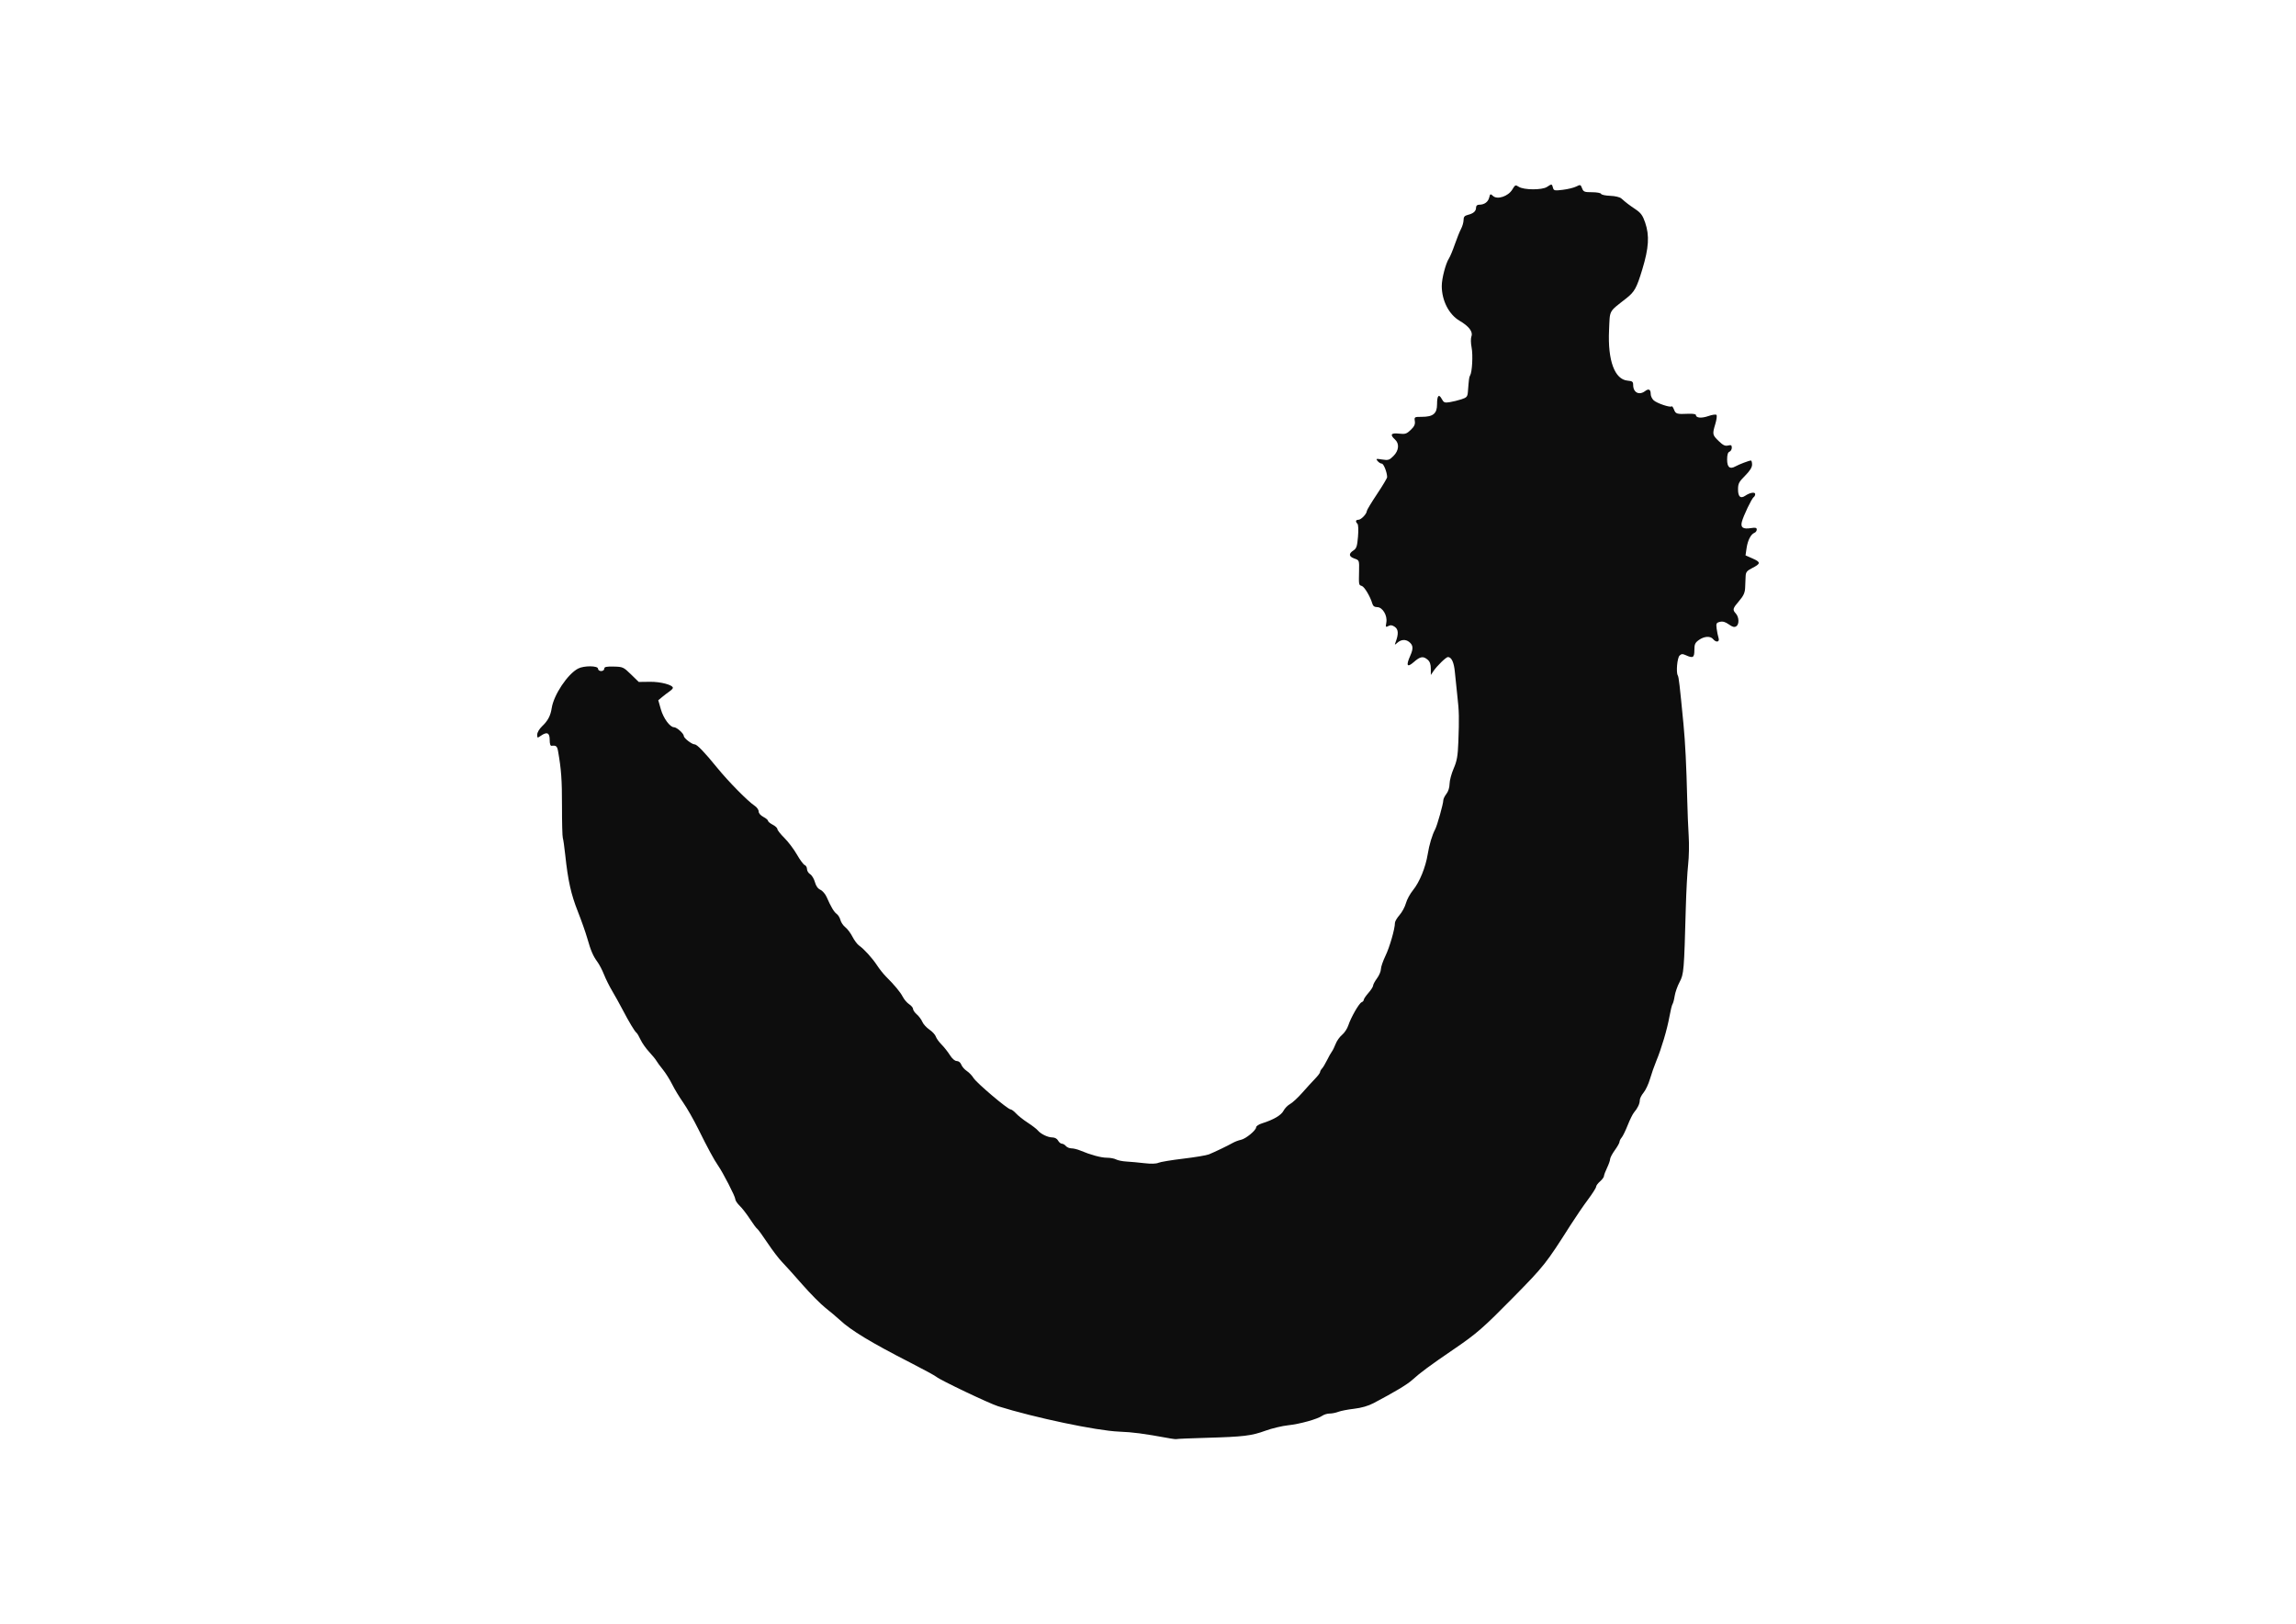 <?xml version="1.0" encoding="UTF-8" standalone="no"?>
<!-- Created with Inkscape (http://www.inkscape.org/) -->

<svg
   xmlns:dc="http://purl.org/dc/elements/1.1/"
   xmlns:cc="http://creativecommons.org/ns#"
   xmlns:rdf="http://www.w3.org/1999/02/22-rdf-syntax-ns#"
   xmlns:svg="http://www.w3.org/2000/svg"
   xmlns="http://www.w3.org/2000/svg"
   xmlns:sodipodi="http://sodipodi.sourceforge.net/DTD/sodipodi-0.dtd"
   xmlns:inkscape="http://www.inkscape.org/namespaces/inkscape"
   version="1.1"
   width="297mm"
   height="210mm"
   viewBox="0 0 1122.52 793.701"
   id="Layer_1"
   xml:space="preserve"
   sodipodi:docname="priapulida.svg"
   inkscape:version="0.92.3 (unknown)"><sodipodi:namedview
   pagecolor="#ffffff"
   bordercolor="#666666"
   borderopacity="1"
   objecttolerance="10"
   gridtolerance="10"
   guidetolerance="10"
   inkscape:pageopacity="0"
   inkscape:pageshadow="2"
   inkscape:window-width="2495"
   inkscape:window-height="1416"
   id="namedview32"
   showgrid="false"
   units="mm"
   inkscape:zoom="0.80256944"
   inkscape:cx="561.25984"
   inkscape:cy="396.85039"
   inkscape:window-x="65"
   inkscape:window-y="24"
   inkscape:window-maximized="1"
   inkscape:current-layer="Layer_1" /><defs
   id="defs60" />
    
    
    
<path
   inkscape:connector-curvature="0"
   id="path824"
   d="m 571.815,703.078 c -13.058,-2.366 -17.776,-2.989 -24.78,-3.273 -10.87,-0.441 -41.137,-6.798 -59.091,-12.411 -4.316,-1.349 -28.367,-12.812 -30.117,-14.354 -0.629,-0.554 -6.462,-3.727 -12.962,-7.051 -19.025,-9.729 -28.835,-15.67 -34.289,-20.765 -1.453,-1.357 -4.574,-3.986 -6.935,-5.841 -2.361,-1.855 -7.509,-7.051 -11.44,-11.547 -3.931,-4.496 -8.399,-9.458 -9.93,-11.026 -1.53,-1.568 -4.711,-5.75 -7.068,-9.292 -2.357,-3.542 -4.623,-6.649 -5.035,-6.904 -0.412,-0.255 -2.02,-2.421 -3.573,-4.814 -1.553,-2.393 -3.792,-5.275 -4.974,-6.404 -1.183,-1.13 -2.151,-2.609 -2.151,-3.288 0,-1.245 -5.962,-12.84 -8.438,-16.41 -1.969,-2.839 -5.012,-8.46 -9.656,-17.834 -2.268,-4.579 -5.596,-10.412 -7.396,-12.962 -1.8,-2.55 -4.206,-6.524 -5.348,-8.83 -1.142,-2.306 -3.191,-5.566 -4.553,-7.243 -1.362,-1.678 -2.792,-3.62 -3.176,-4.317 -0.384,-0.697 -1.982,-2.651 -3.551,-4.343 -1.569,-1.692 -3.456,-4.381 -4.194,-5.976 -0.738,-1.595 -1.636,-3.115 -1.996,-3.378 -0.858,-0.626 -3.593,-5.176 -6.817,-11.341 -1.425,-2.726 -3.706,-6.828 -5.067,-9.117 -1.362,-2.289 -3.156,-5.891 -3.987,-8.006 -0.831,-2.115 -2.268,-4.874 -3.193,-6.132 -2.157,-2.935 -3.231,-5.438 -5.022,-11.704 -0.797,-2.789 -2.875,-8.673 -4.618,-13.076 -3.278,-8.282 -4.775,-15.012 -6.104,-27.448 -0.426,-3.984 -0.963,-7.757 -1.194,-8.384 -0.231,-0.627 -0.413,-7.661 -0.404,-15.63 0.013,-12.864 -0.343,-17.813 -1.937,-26.88 -0.415,-2.361 -0.975,-2.815 -3.128,-2.535 -0.626,0.081 -0.953,-0.935 -0.953,-2.959 0,-3.461 -1.345,-4.04 -4.405,-1.896 -1.608,1.127 -1.695,1.095 -1.695,-0.62 0,-1.028 1.016,-2.773 2.355,-4.046 2.868,-2.727 4.152,-5.144 4.733,-8.914 0.999,-6.481 7.769,-16.624 12.888,-19.312 2.867,-1.505 9.759,-1.461 9.759,0.063 0,0.635 0.678,1.144 1.525,1.144 0.849,0 1.525,-0.508 1.525,-1.147 0,-0.907 0.969,-1.126 4.627,-1.043 4.45,0.101 4.773,0.246 8.43,3.808 l 3.802,3.703 5.485,-0.071 c 5.218,-0.068 11.204,1.524 11.204,2.979 0,0.321 -0.737,1.089 -1.638,1.705 -0.901,0.617 -2.507,1.843 -3.569,2.726 l -1.931,1.604 1.261,4.432 c 1.242,4.367 4.447,8.752 6.395,8.752 1.342,0 4.819,3.088 4.819,4.279 0,1.055 3.931,4.108 5.29,4.108 1.169,0 4.736,3.7 11.035,11.441 5.521,6.786 15.009,16.405 18.327,18.579 1.071,0.701 1.946,1.945 1.946,2.763 0,0.882 0.931,1.969 2.287,2.671 1.258,0.651 2.287,1.508 2.287,1.906 0,0.398 1.029,1.256 2.287,1.906 1.258,0.651 2.287,1.608 2.287,2.127 0,0.519 1.549,2.483 3.443,4.365 1.894,1.881 4.65,5.533 6.125,8.114 1.475,2.581 3.185,4.887 3.8,5.123 0.615,0.236 1.118,1.123 1.118,1.971 0,0.848 0.695,1.974 1.544,2.502 0.849,0.528 1.896,2.261 2.326,3.853 0.511,1.89 1.439,3.193 2.678,3.757 1.043,0.475 2.429,2.09 3.08,3.588 2.051,4.721 3.571,7.268 4.911,8.234 0.714,0.514 1.529,1.853 1.81,2.974 0.281,1.121 1.36,2.706 2.396,3.521 1.036,0.815 2.61,2.908 3.497,4.65 0.887,1.743 2.336,3.675 3.219,4.294 2.47,1.731 6.484,6.155 8.808,9.708 1.154,1.765 3.094,4.201 4.31,5.414 4.251,4.24 7.045,7.608 8.261,9.96 0.674,1.304 2.076,2.928 3.116,3.609 1.04,0.681 1.89,1.716 1.89,2.3 0,0.584 0.833,1.785 1.851,2.67 1.018,0.885 2.226,2.512 2.684,3.617 0.459,1.104 2.016,2.816 3.461,3.804 1.445,0.988 2.856,2.519 3.137,3.402 0.28,0.883 1.526,2.622 2.769,3.865 1.243,1.243 3.088,3.572 4.101,5.176 1.139,1.804 2.426,2.917 3.375,2.917 0.904,0 1.811,0.728 2.208,1.773 0.371,0.975 1.579,2.366 2.686,3.091 1.107,0.725 2.597,2.279 3.311,3.454 1.446,2.377 16.723,15.318 18.083,15.318 0.476,0 1.697,0.904 2.714,2.01 1.017,1.105 3.579,3.129 5.694,4.497 2.115,1.368 4.32,3.06 4.9,3.759 1.493,1.799 4.948,3.458 7.201,3.458 1.137,0 2.249,0.621 2.733,1.525 0.449,0.839 1.277,1.525 1.84,1.525 0.563,0 1.451,0.515 1.973,1.144 0.522,0.629 1.753,1.144 2.736,1.144 0.983,0 2.914,0.474 4.291,1.054 5.105,2.148 10.211,3.529 13.038,3.525 1.6,-0.002 3.614,0.373 4.475,0.834 0.861,0.461 3.154,0.924 5.096,1.03 1.942,0.106 5.86,0.466 8.707,0.8 3.258,0.383 5.801,0.318 6.862,-0.176 0.927,-0.431 6.393,-1.342 12.146,-2.025 5.753,-0.682 11.414,-1.629 12.581,-2.104 2.835,-1.154 9.286,-4.254 11.651,-5.6 1.048,-0.597 2.843,-1.276 3.989,-1.51 2.4,-0.49 7.448,-4.653 7.448,-6.142 0,-0.553 1.287,-1.409 2.859,-1.903 5.63,-1.767 9.388,-3.964 10.518,-6.148 0.625,-1.208 2.074,-2.698 3.22,-3.31 1.146,-0.613 3.799,-3.063 5.896,-5.445 2.097,-2.382 4.927,-5.478 6.29,-6.88 1.363,-1.401 2.478,-2.878 2.478,-3.281 0,-0.403 0.429,-1.192 0.953,-1.753 0.524,-0.561 1.622,-2.386 2.44,-4.057 0.818,-1.671 1.877,-3.553 2.352,-4.182 0.476,-0.629 1.322,-2.345 1.88,-3.812 0.558,-1.468 1.962,-3.446 3.12,-4.396 1.158,-0.95 2.524,-3.009 3.036,-4.575 1.287,-3.941 5.284,-10.902 6.534,-11.382 0.568,-0.218 1.034,-0.743 1.034,-1.167 0,-0.424 1.029,-1.943 2.287,-3.376 1.258,-1.433 2.287,-3.041 2.287,-3.574 0,-0.533 0.858,-2.132 1.906,-3.553 1.048,-1.421 1.906,-3.44 1.906,-4.487 0,-1.047 1.002,-3.982 2.227,-6.523 2.073,-4.301 4.635,-13.207 4.635,-16.113 0,-0.697 1.015,-2.423 2.255,-3.836 1.24,-1.413 2.644,-4.011 3.119,-5.775 0.475,-1.763 2.044,-4.647 3.488,-6.409 3.156,-3.852 6.144,-11.173 7.163,-17.554 0.739,-4.625 2.181,-9.428 3.664,-12.208 0.971,-1.819 3.953,-12.467 3.95,-14.103 -0.002,-0.677 0.684,-2.104 1.522,-3.17 0.912,-1.159 1.532,-3.116 1.543,-4.868 0.01,-1.611 0.907,-4.988 1.994,-7.504 1.62,-3.75 2.034,-6.086 2.298,-12.962 0.449,-11.698 0.376,-15.075 -0.483,-22.493 -0.413,-3.564 -0.956,-8.8 -1.207,-11.634 -0.424,-4.782 -1.639,-7.427 -3.412,-7.427 -0.891,0 -5.324,4.296 -7.02,6.803 l -1.329,1.965 -0.005,-3.071 c -0.004,-2.129 -0.476,-3.474 -1.539,-4.384 -2.192,-1.876 -3.609,-1.642 -6.751,1.117 -3.344,2.936 -3.954,1.816 -1.724,-3.165 1.546,-3.453 1.393,-5.106 -0.618,-6.675 -1.7,-1.326 -3.88,-1.188 -5.644,0.357 -1.465,1.283 -1.501,1.275 -0.948,-0.191 1.51,-4.001 1.404,-6.257 -0.351,-7.487 -1.278,-0.895 -2.103,-1.007 -3.177,-0.432 -1.323,0.708 -1.411,0.554 -1.001,-1.752 0.604,-3.392 -1.852,-7.484 -4.493,-7.484 -1.281,0 -2.02,-0.537 -2.357,-1.716 -0.978,-3.419 -3.836,-8.222 -5.14,-8.637 -1.508,-0.48 -1.489,-0.376 -1.34,-7.396 0.109,-5.119 0.088,-5.176 -2.23,-5.984 -2.797,-0.975 -2.988,-2.353 -0.549,-3.952 1.519,-0.995 1.862,-2.02 2.258,-6.75 0.271,-3.23 0.159,-5.885 -0.266,-6.31 -1.097,-1.097 -0.887,-1.953 0.479,-1.953 1.302,0 4.058,-2.88 4.1,-4.285 0.014,-0.47 2.256,-4.19 4.981,-8.267 2.726,-4.077 4.954,-7.81 4.952,-8.295 -0.011,-2.316 -1.703,-6.601 -2.607,-6.601 -0.558,0 -1.485,-0.571 -2.061,-1.268 -0.957,-1.16 -0.765,-1.224 2.237,-0.747 2.961,0.471 3.504,0.301 5.528,-1.723 2.673,-2.673 2.973,-6.041 0.72,-8.08 -2.58,-2.335 -1.928,-3.289 1.947,-2.852 3.062,0.345 3.743,0.132 5.774,-1.809 1.73,-1.654 2.227,-2.722 1.998,-4.297 -0.297,-2.042 -0.208,-2.097 3.402,-2.097 5.547,0 7.466,-1.578 7.466,-6.142 0,-4.315 0.876,-5.263 2.339,-2.529 0.915,1.71 1.392,1.895 3.864,1.5 1.551,-0.248 4.135,-0.883 5.742,-1.41 2.575,-0.845 2.947,-1.276 3.128,-3.623 0.496,-6.449 0.608,-7.281 1.085,-8.027 1.001,-1.568 1.453,-9.969 0.734,-13.647 -0.42,-2.15 -0.456,-4.496 -0.084,-5.475 0.841,-2.213 -1.221,-4.923 -5.78,-7.594 -5.217,-3.057 -8.703,-9.84 -8.728,-16.981 -0.013,-3.662 1.917,-11.055 3.528,-13.517 0.569,-0.87 1.855,-3.958 2.857,-6.862 1.002,-2.904 2.373,-6.31 3.045,-7.568 0.673,-1.258 1.225,-3.194 1.227,-4.301 0.004,-1.559 0.478,-2.133 2.097,-2.539 2.761,-0.693 4.007,-1.796 4.007,-3.546 0,-0.938 0.543,-1.432 1.575,-1.432 2.484,0 4.306,-1.313 4.854,-3.497 0.476,-1.896 0.585,-1.939 1.9,-0.749 2.12,1.918 7.434,0.128 9.394,-3.165 1.37,-2.301 1.568,-2.385 3.153,-1.347 2.456,1.609 11.364,1.666 13.773,0.087 2.395,-1.57 2.449,-1.563 2.948,0.345 0.382,1.461 0.767,1.544 4.854,1.047 2.442,-0.297 5.387,-1.022 6.546,-1.611 1.992,-1.013 2.146,-0.966 2.84,0.86 0.661,1.739 1.145,1.931 4.883,1.931 2.282,0 4.27,0.362 4.417,0.805 0.148,0.443 2.143,0.871 4.434,0.953 2.428,0.086 4.705,0.626 5.459,1.292 2.389,2.113 3.64,3.068 6.923,5.284 2.631,1.776 3.55,3.04 4.726,6.498 2.175,6.399 1.808,12.339 -1.422,22.983 -2.738,9.024 -3.765,10.878 -7.775,14.033 -8.824,6.942 -7.989,5.398 -8.456,15.645 -0.675,14.824 2.744,24.068 9.103,24.615 2.278,0.196 2.687,0.514 2.687,2.094 0,3.714 2.915,5.219 5.831,3.012 1.783,-1.35 2.747,-0.84 2.747,1.452 0,0.959 0.654,2.335 1.453,3.058 1.603,1.45 8.069,3.632 8.749,2.952 0.236,-0.236 0.774,0.476 1.194,1.582 0.813,2.138 1.395,2.305 7.093,2.04 2.074,-0.097 3.622,0.165 3.622,0.613 0,1.449 2.775,1.676 6.11,0.499 1.823,-0.643 3.586,-0.898 3.917,-0.567 0.331,0.331 0.098,2.28 -0.519,4.329 -1.544,5.131 -1.484,5.447 1.611,8.452 2.116,2.055 3.148,2.549 4.575,2.191 1.488,-0.374 1.842,-0.169 1.842,1.064 0,0.839 -0.515,1.723 -1.144,1.965 -0.778,0.299 -1.144,1.517 -1.144,3.812 0,3.803 1.318,4.897 4.058,3.366 1.817,-1.015 6.658,-2.849 7.569,-2.868 0.315,-0.006 0.572,0.891 0.572,1.995 0,1.361 -1.103,3.109 -3.431,5.438 -2.993,2.993 -3.431,3.846 -3.431,6.68 0,3.598 1.221,4.666 3.534,3.092 2.278,-1.55 4.853,-1.973 4.853,-0.797 0,0.565 -0.332,1.232 -0.738,1.483 -0.938,0.579 -5.073,9.227 -5.789,12.106 -0.689,2.768 0.593,3.647 4.43,3.037 2.25,-0.358 2.859,-0.207 2.859,0.705 0,0.638 -0.495,1.349 -1.099,1.581 -1.771,0.68 -3.318,3.671 -3.873,7.487 l -0.517,3.552 3.563,1.576 c 3.998,1.768 3.936,2.47 -0.413,4.689 -2.501,1.276 -3.015,1.938 -3.101,3.992 -0.057,1.354 -0.164,3.876 -0.237,5.604 -0.102,2.406 -0.792,3.911 -2.946,6.428 -3.155,3.686 -3.307,4.251 -1.635,6.099 1.628,1.799 1.77,5.284 0.257,6.268 -0.94,0.611 -1.81,0.392 -3.654,-0.92 -1.71,-1.218 -2.992,-1.579 -4.371,-1.233 -1.749,0.439 -1.913,0.782 -1.58,3.315 0.204,1.554 0.622,3.597 0.928,4.541 0.66,2.033 -1.139,2.418 -2.671,0.572 -1.335,-1.608 -4.331,-1.421 -6.935,0.433 -1.874,1.334 -2.214,2.096 -2.214,4.956 0,3.685 -0.671,4.083 -4.186,2.481 -1.586,-0.723 -2.183,-0.684 -3.065,0.197 -1.139,1.139 -1.765,8.216 -0.857,9.685 0.483,0.782 0.924,4.554 2.782,23.801 0.869,9.008 1.432,20.314 1.822,36.598 0.145,6.081 0.475,14.291 0.733,18.244 0.257,3.954 0.134,10.138 -0.274,13.743 -0.408,3.605 -0.92,13.065 -1.138,21.022 -0.852,31.193 -0.967,32.571 -3.05,36.488 -1.05,1.974 -2.128,5.032 -2.397,6.796 -0.269,1.764 -0.74,3.55 -1.047,3.969 -0.307,0.419 -0.986,3.164 -1.508,6.1 -1.095,6.149 -3.915,15.663 -6.44,21.73 -0.96,2.306 -2.339,6.239 -3.065,8.739 -0.726,2.5 -2.146,5.529 -3.157,6.73 -1.011,1.201 -1.838,2.867 -1.838,3.701 0,1.682 -1.038,3.88 -2.81,5.949 -0.642,0.749 -2.033,3.553 -3.092,6.23 -1.059,2.677 -2.395,5.409 -2.968,6.071 -0.573,0.662 -1.042,1.609 -1.042,2.103 0,0.495 -1.029,2.321 -2.287,4.057 -1.258,1.737 -2.299,3.707 -2.313,4.378 -0.014,0.671 -0.689,2.592 -1.499,4.27 -0.81,1.677 -1.485,3.481 -1.499,4.008 -0.014,0.527 -0.884,1.704 -1.932,2.615 -1.048,0.912 -1.906,2.081 -1.906,2.599 0,0.518 -1.801,3.353 -4.003,6.3 -2.202,2.947 -6.034,8.552 -8.516,12.455 -11.996,18.863 -12.899,20.004 -27.856,35.201 -14.754,14.99 -18.004,17.831 -28.897,25.258 -12.036,8.206 -16.519,11.517 -20.699,15.286 -2.443,2.203 -8.481,5.819 -18.846,11.286 -2.57,1.355 -5.944,2.328 -9.531,2.746 -3.054,0.356 -6.518,1.027 -7.699,1.491 -1.181,0.464 -3.077,0.844 -4.214,0.844 -1.137,0 -2.746,0.475 -3.574,1.055 -2.396,1.678 -10.969,4.073 -16.764,4.684 -2.928,0.308 -7.898,1.498 -11.043,2.643 -6.89,2.508 -10.679,2.965 -28.906,3.482 -7.721,0.219 -14.24,0.492 -14.487,0.607 -0.247,0.115 -1.821,-0.04 -3.499,-0.344 z"
   style="fill:#0d0d0d;stroke-width:1"
   sodipodi:nodetypes="csccscccccccsscsscsccscccccccsccccscscscsssccccscscssssscssscscccscccccccccccscsccccccsccssccsscssscccsccscccsccsccsscccsccssscsssccssccsccsscsscccscccccccsccccccsscccsccsccccsscccccsccccsccsssscsccssccscccsccsscsssccccscccscscsccssscscssscccscccsscsccsccscscsscccsccscscssccsscsccscsssccccssccsccc" /></svg>